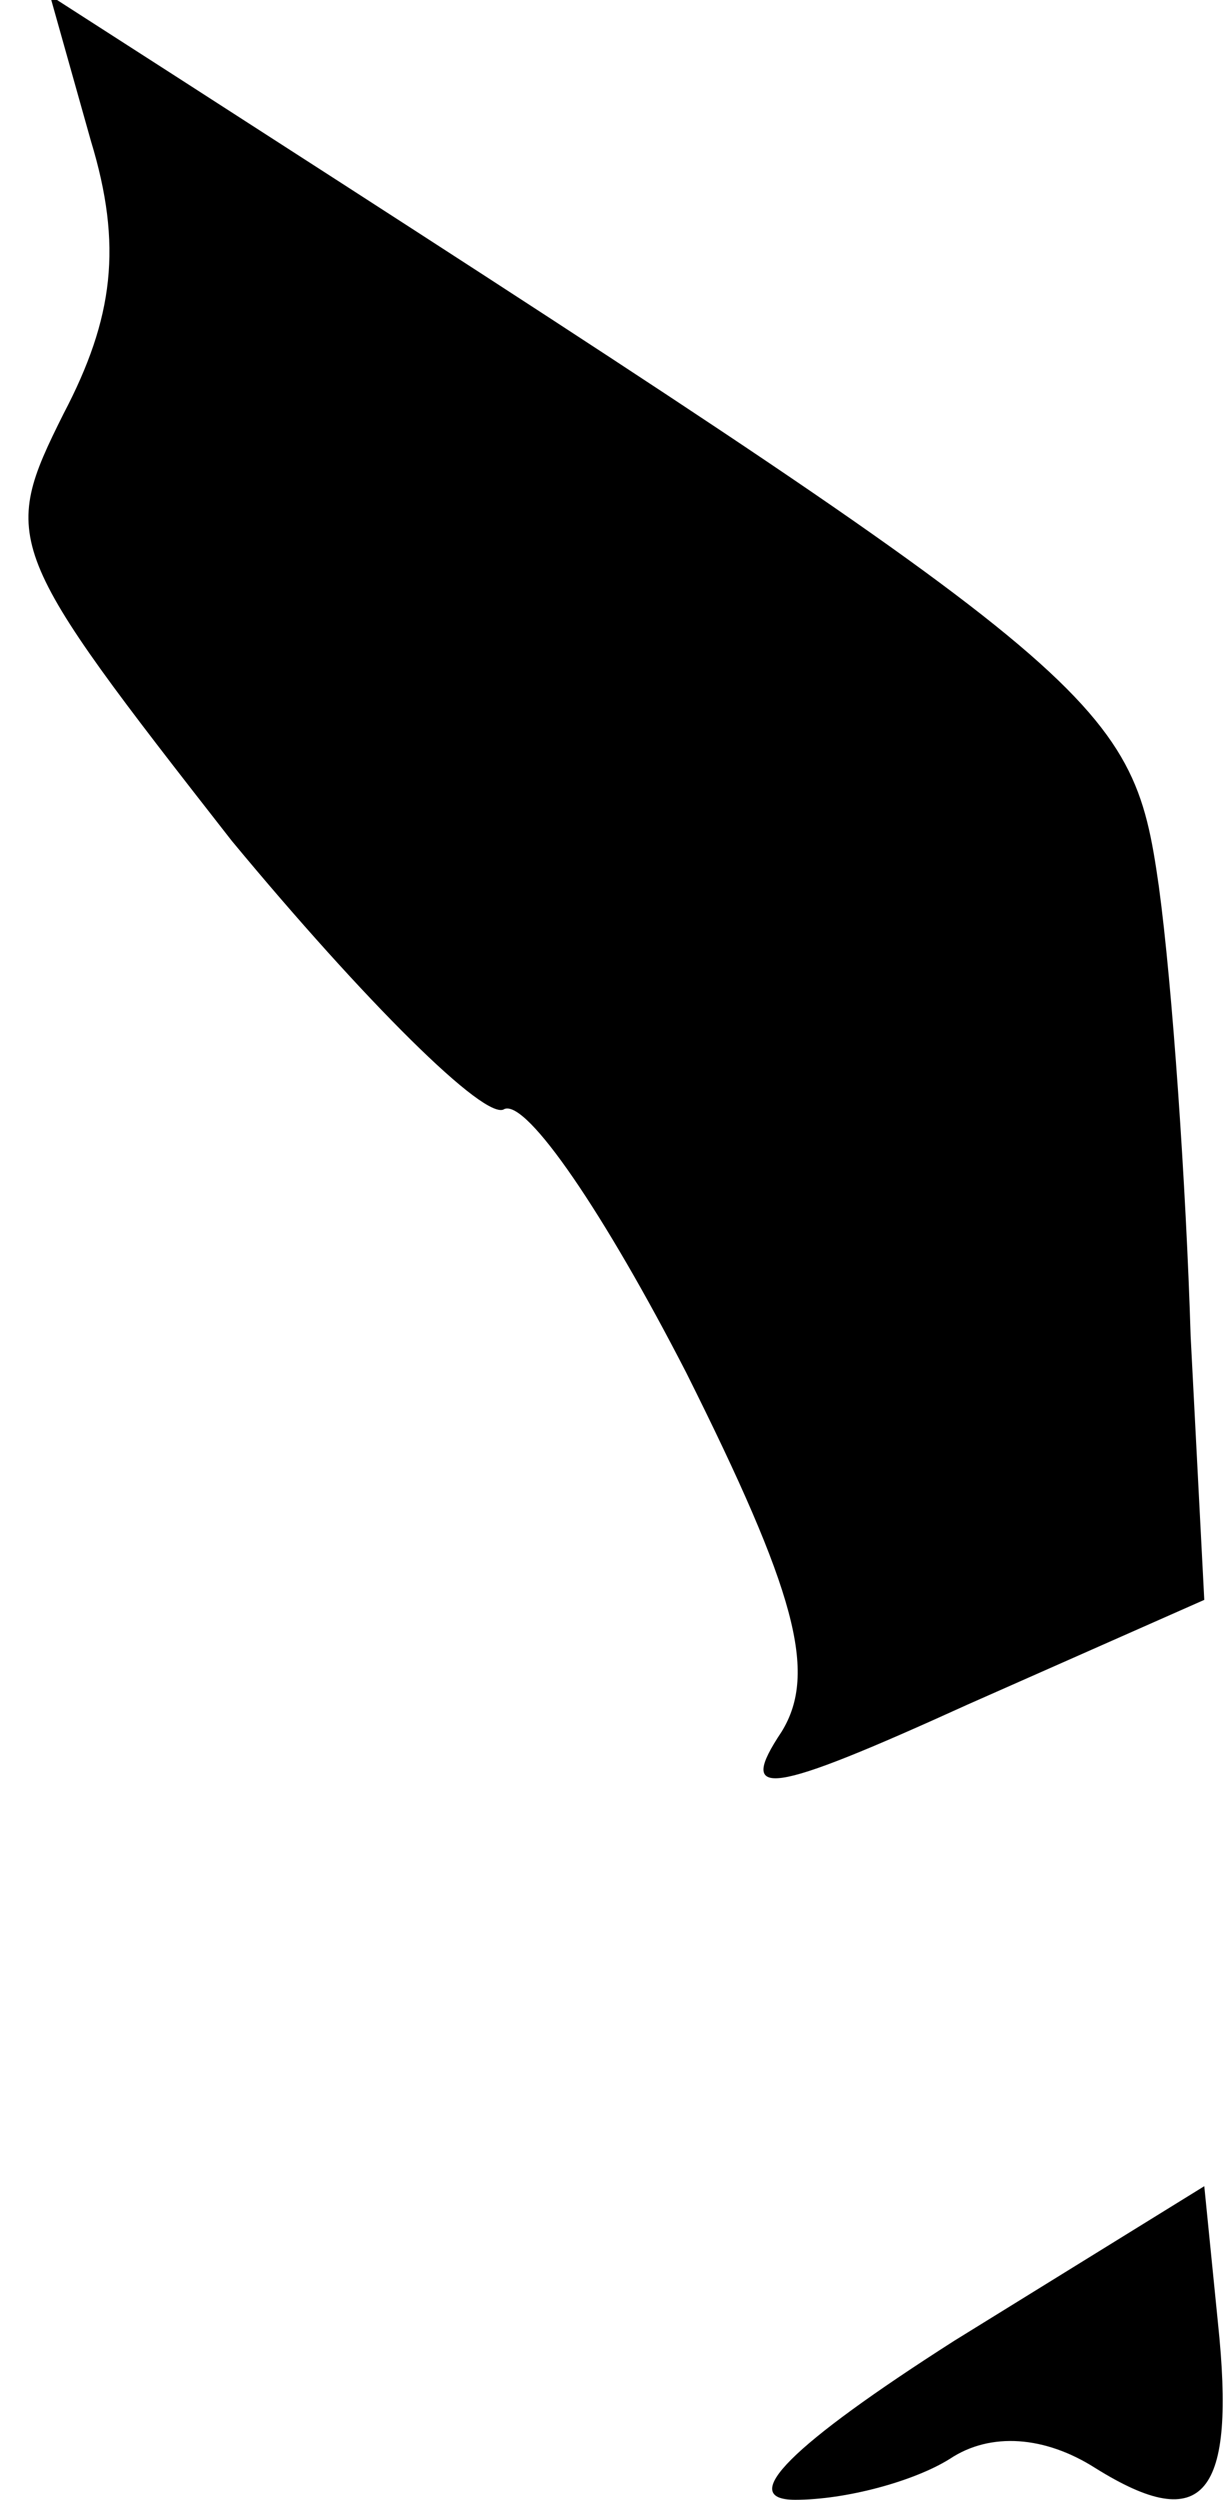 <?xml version="1.0" standalone="no"?>
<!DOCTYPE svg PUBLIC "-//W3C//DTD SVG 20010904//EN"
 "http://www.w3.org/TR/2001/REC-SVG-20010904/DTD/svg10.dtd">
<svg version="1.0" xmlns="http://www.w3.org/2000/svg"
 width="27pt" height="55pt" viewBox="0 0 27 55"
 preserveAspectRatio="xMidYMid meet">
<g transform="translate(0,55) scale(0.1,-0.1)"
fill="#000000" stroke="none">
<path fill="#000000" stroke="none" d="M20 519 c7 -23 5 -39 -6 -60 -14 -28
-13 -30 37 -94 29 -35 56 -62 60 -59 5 2 22 -23 40 -58 24 -48 29 -66 21 -79
-10 -15 -3 -14 41 6 l52 23 -3 58 c-1 33 -4 77 -7 99 -6 42 -11 46 -216 178
l-28 18 9 -32z"/>
<path fill="#000000" stroke="none" d="M210 35 c-36 -23 -48 -35 -35 -35 11 0
26 4 34 9 9 6 21 5 32 -2 24 -15 31 -6 27 32 l-3 30 -55 -34z"/>
</g>
</svg>
